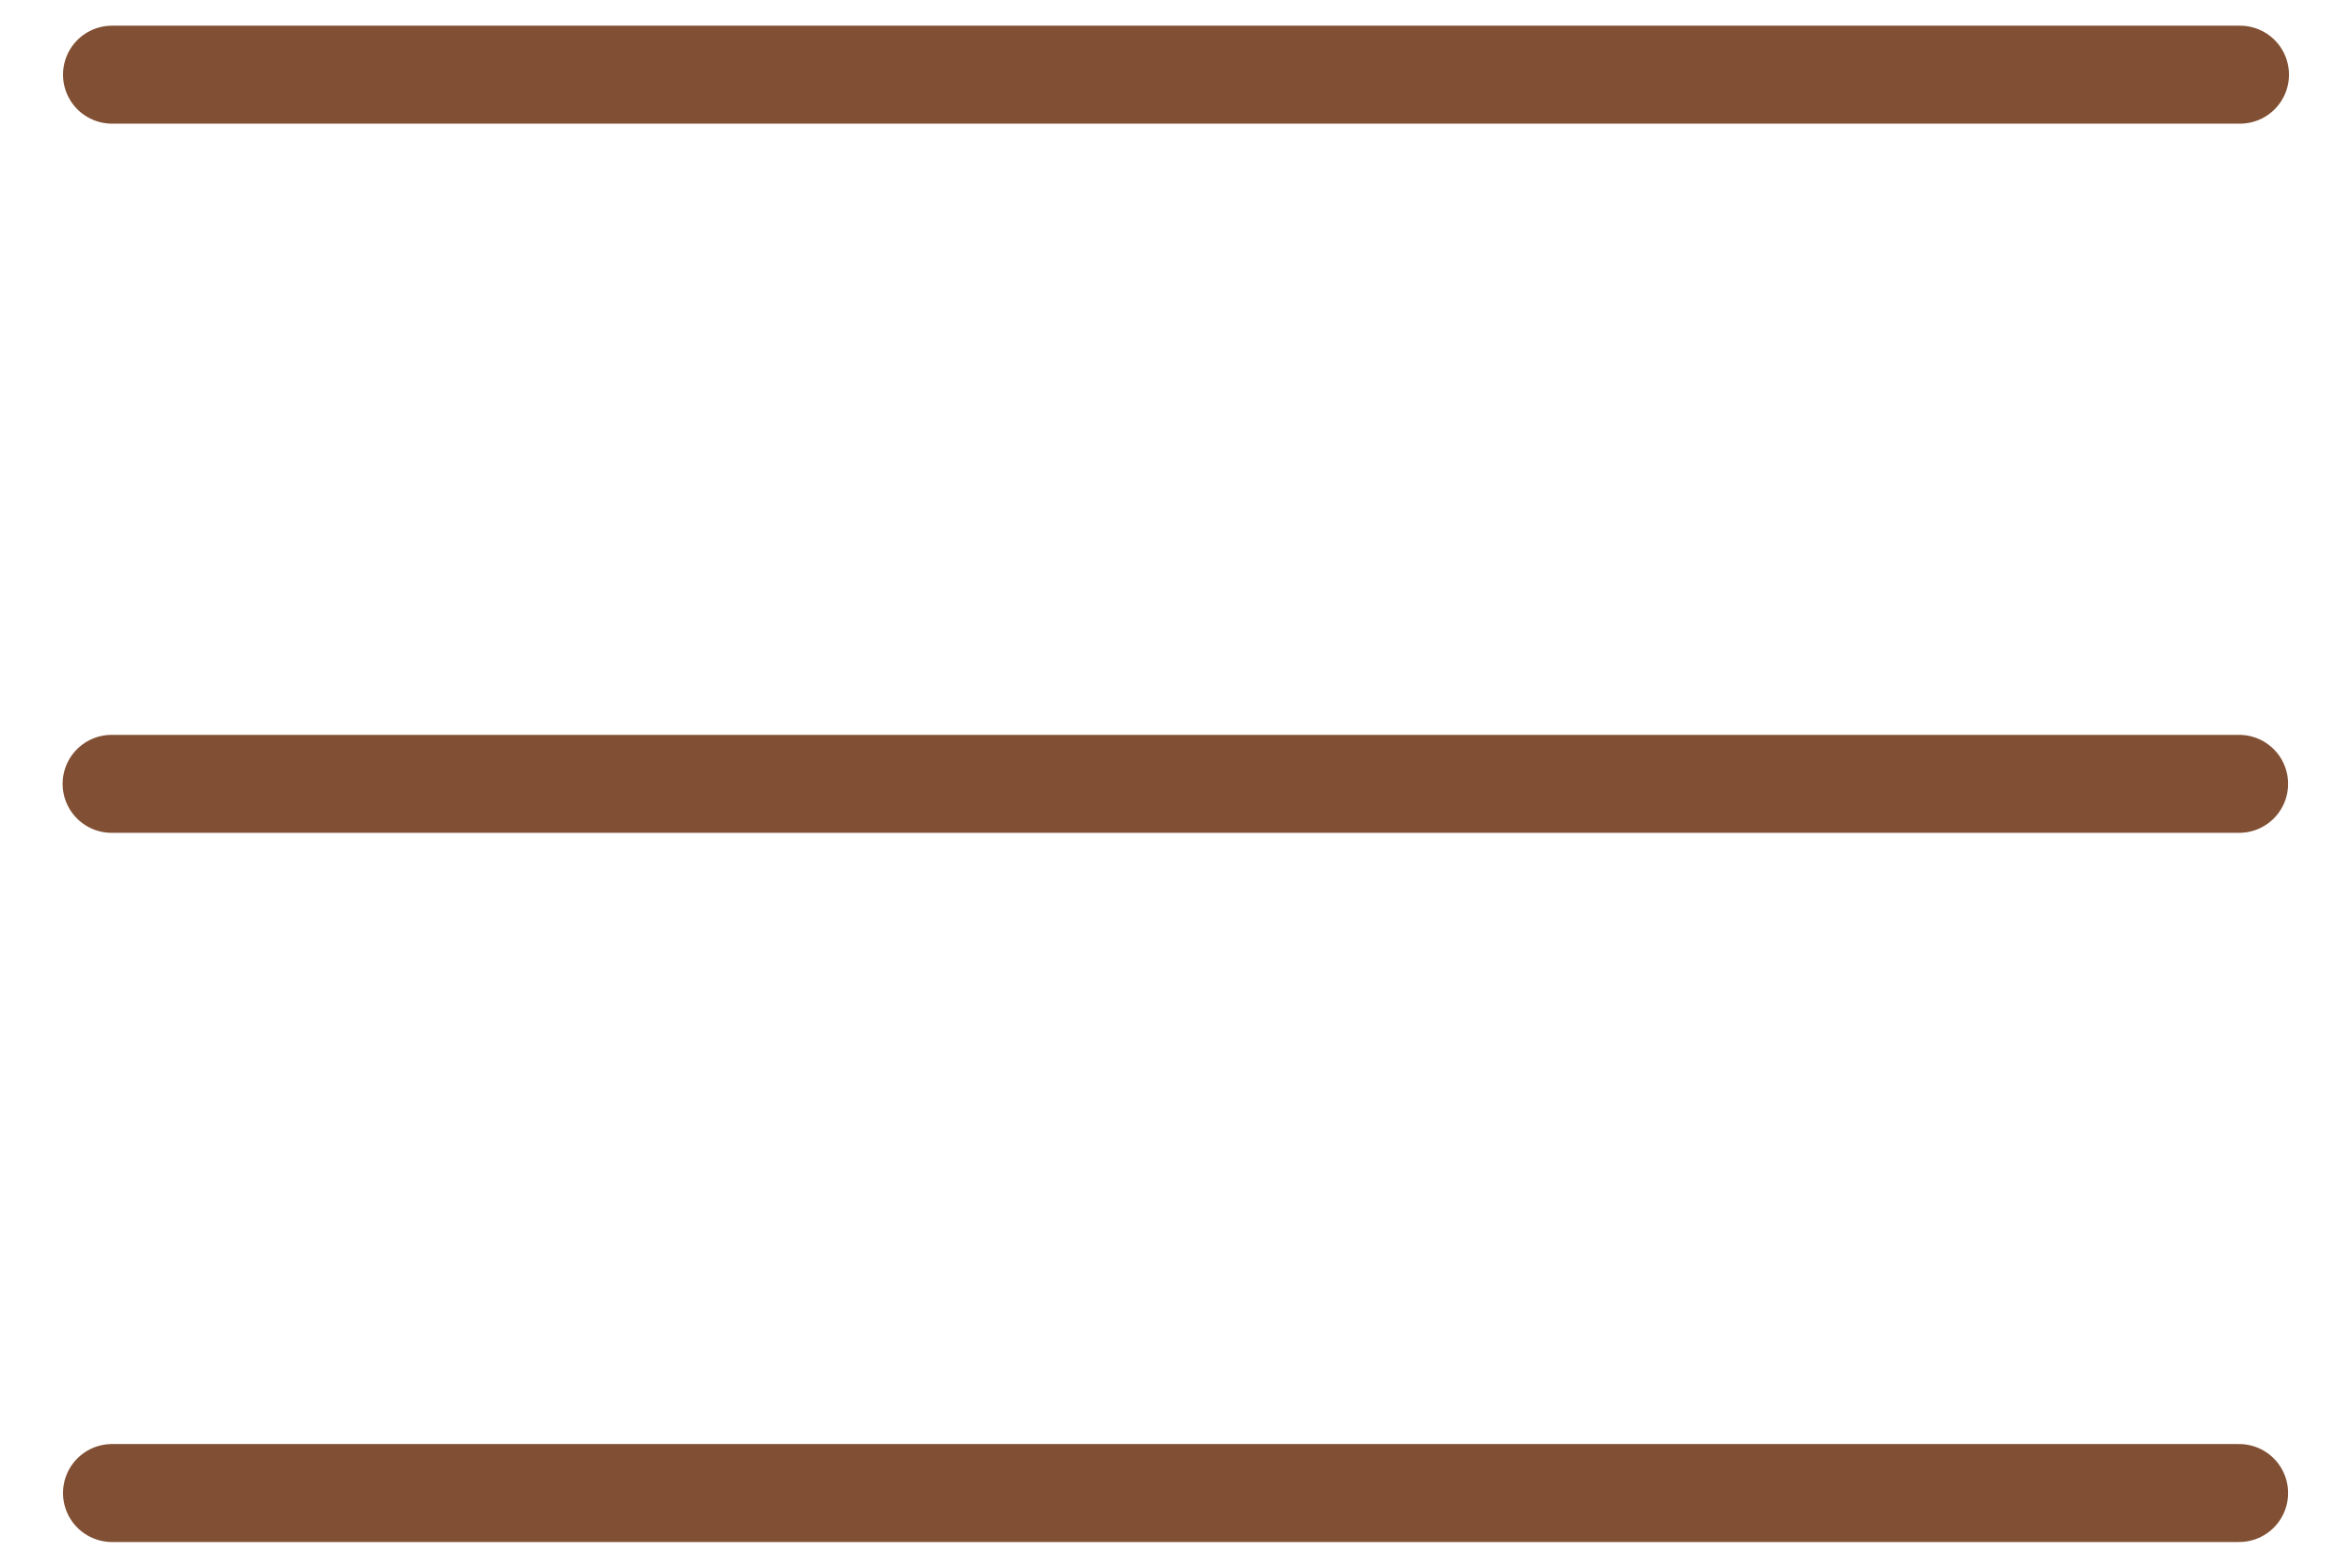 <svg width="24" height="16" viewBox="0 0 24 16" fill="none" xmlns="http://www.w3.org/2000/svg">
<path d="M1.143 0.762H22.857M1.139 8H22.848M1.143 15.238H22.848" stroke="#815034" stroke-linecap="round" stroke-linejoin="round"/>
</svg>
